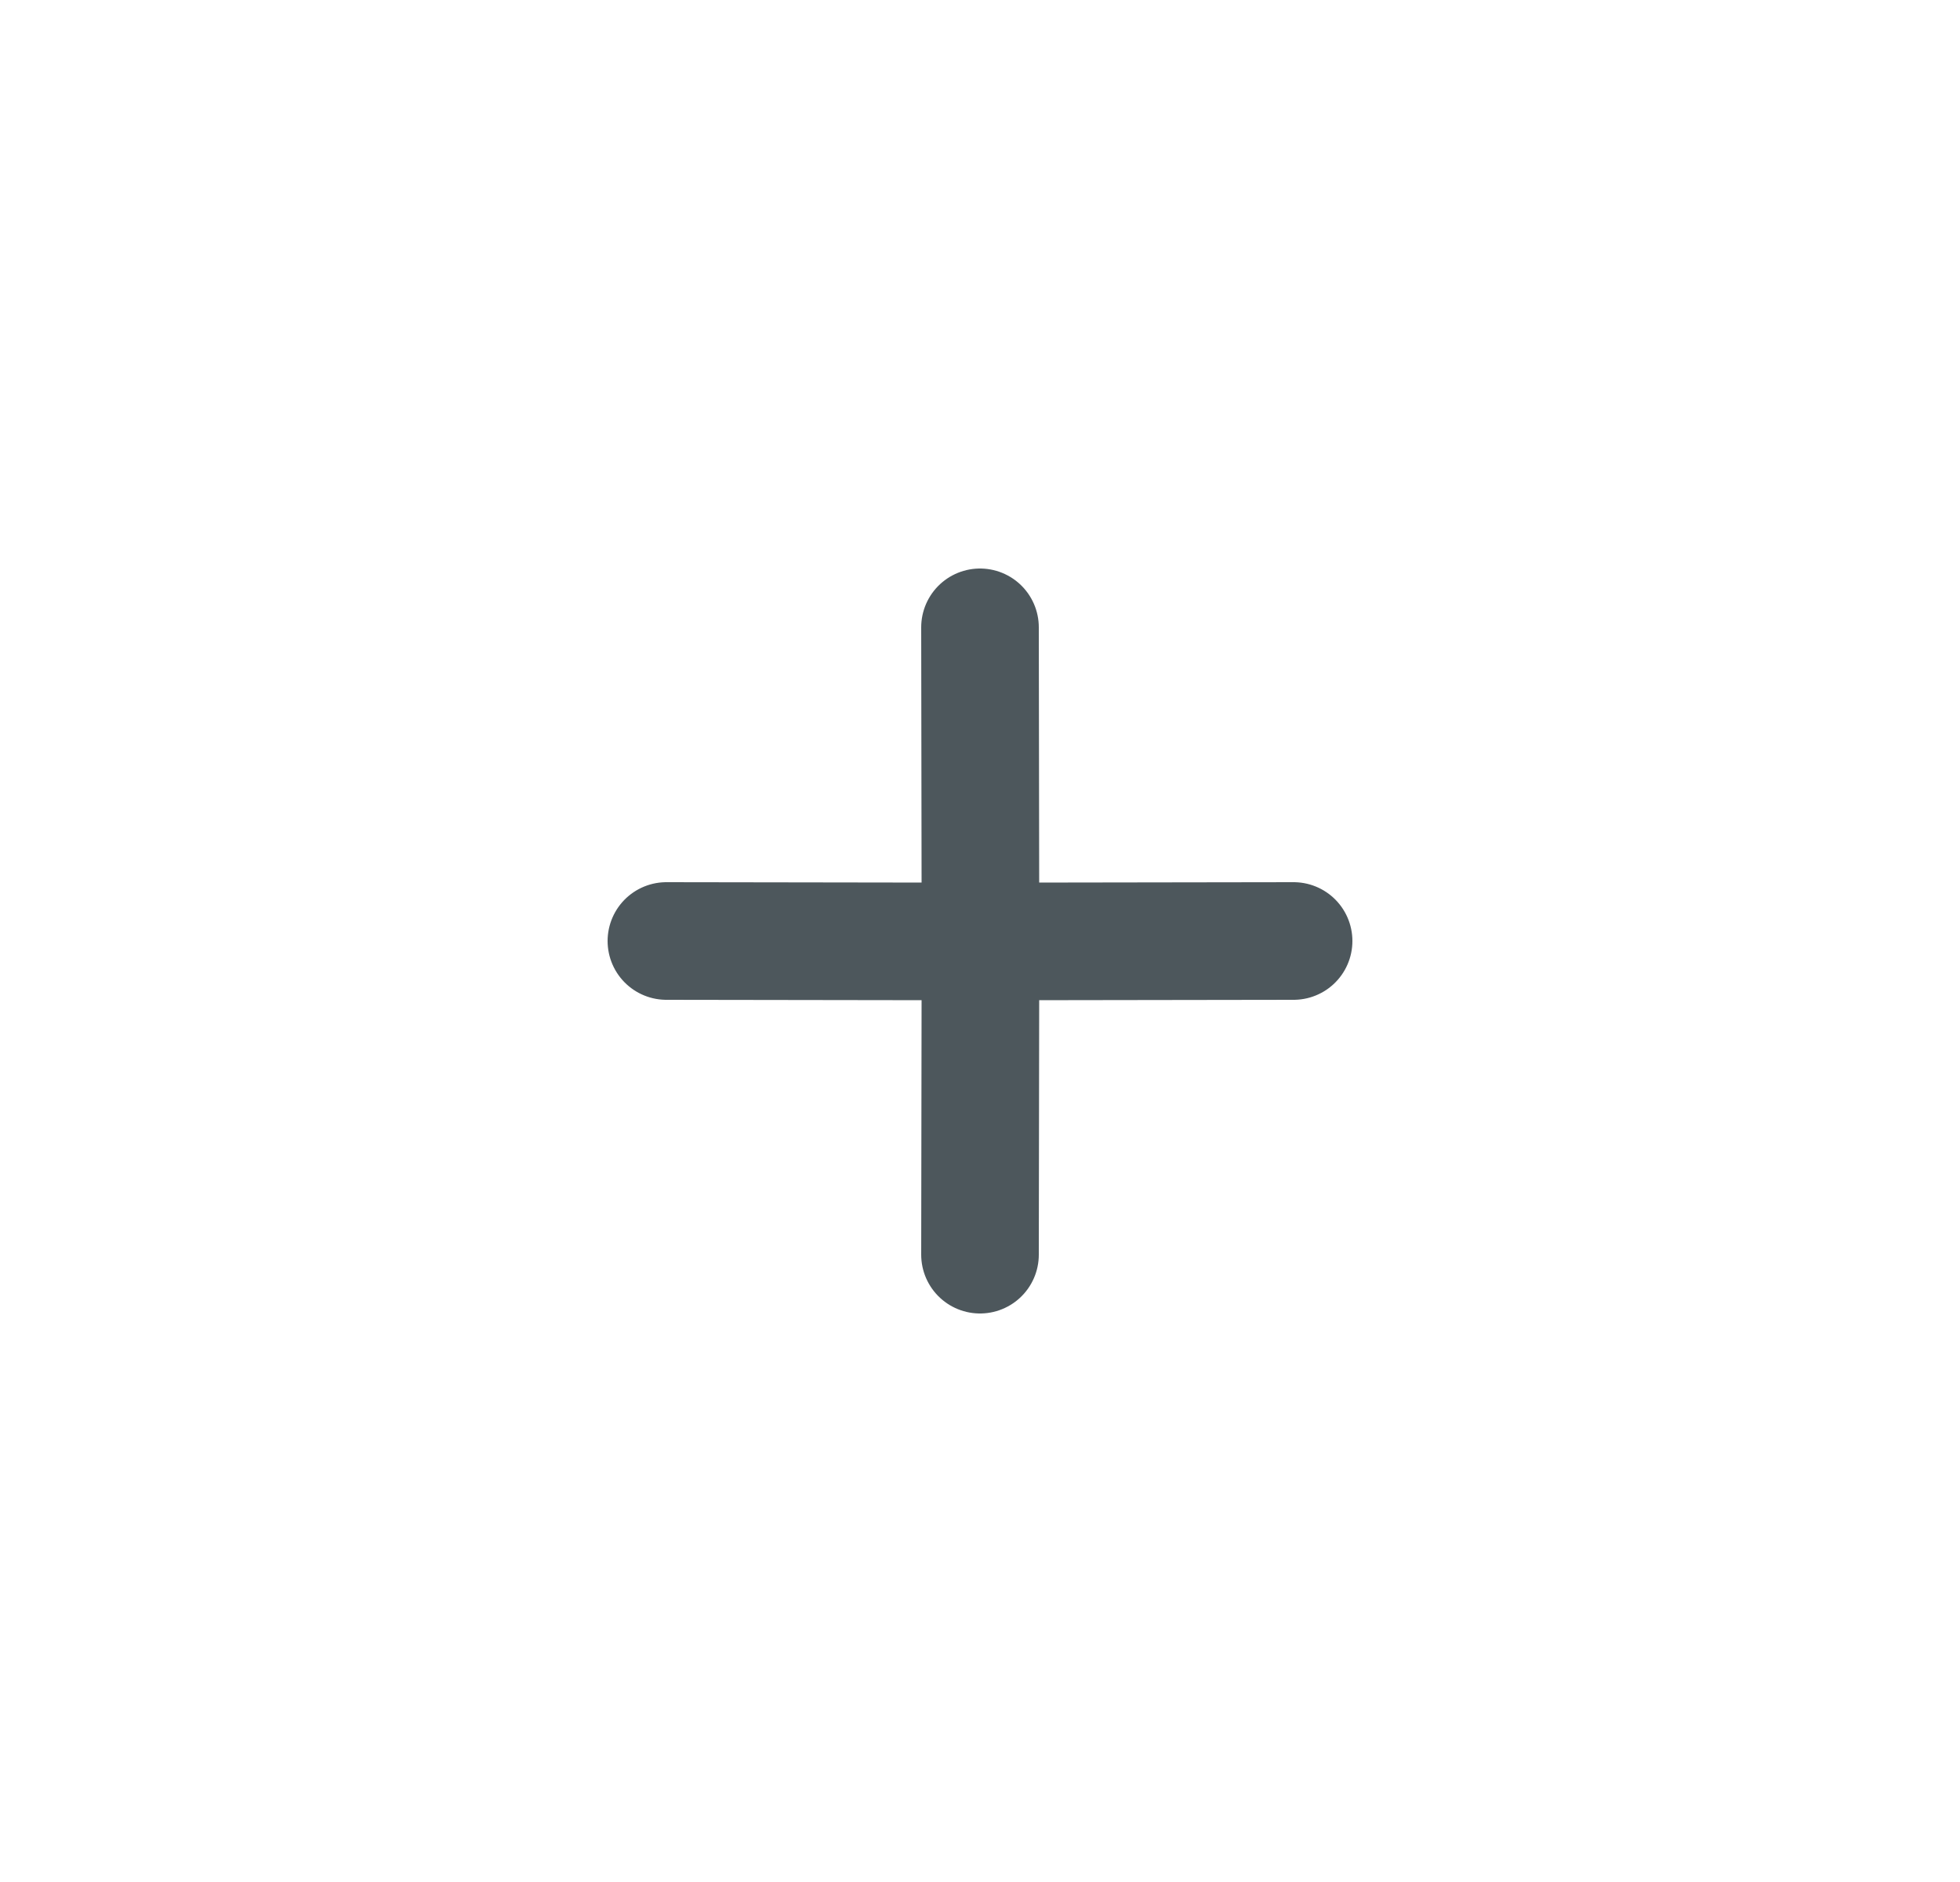 <svg width="25" height="24" viewBox="0 0 25 24" fill="none" xmlns="http://www.w3.org/2000/svg">
<path d="M12.5 8L12.506 12.006M12.506 12.006L16.5 12M12.506 12.006L12.5 16M12.506 12.006L8.5 12" stroke="#4D575C" stroke-width="1.5" stroke-linecap="round" stroke-linejoin="round"/>
</svg>
